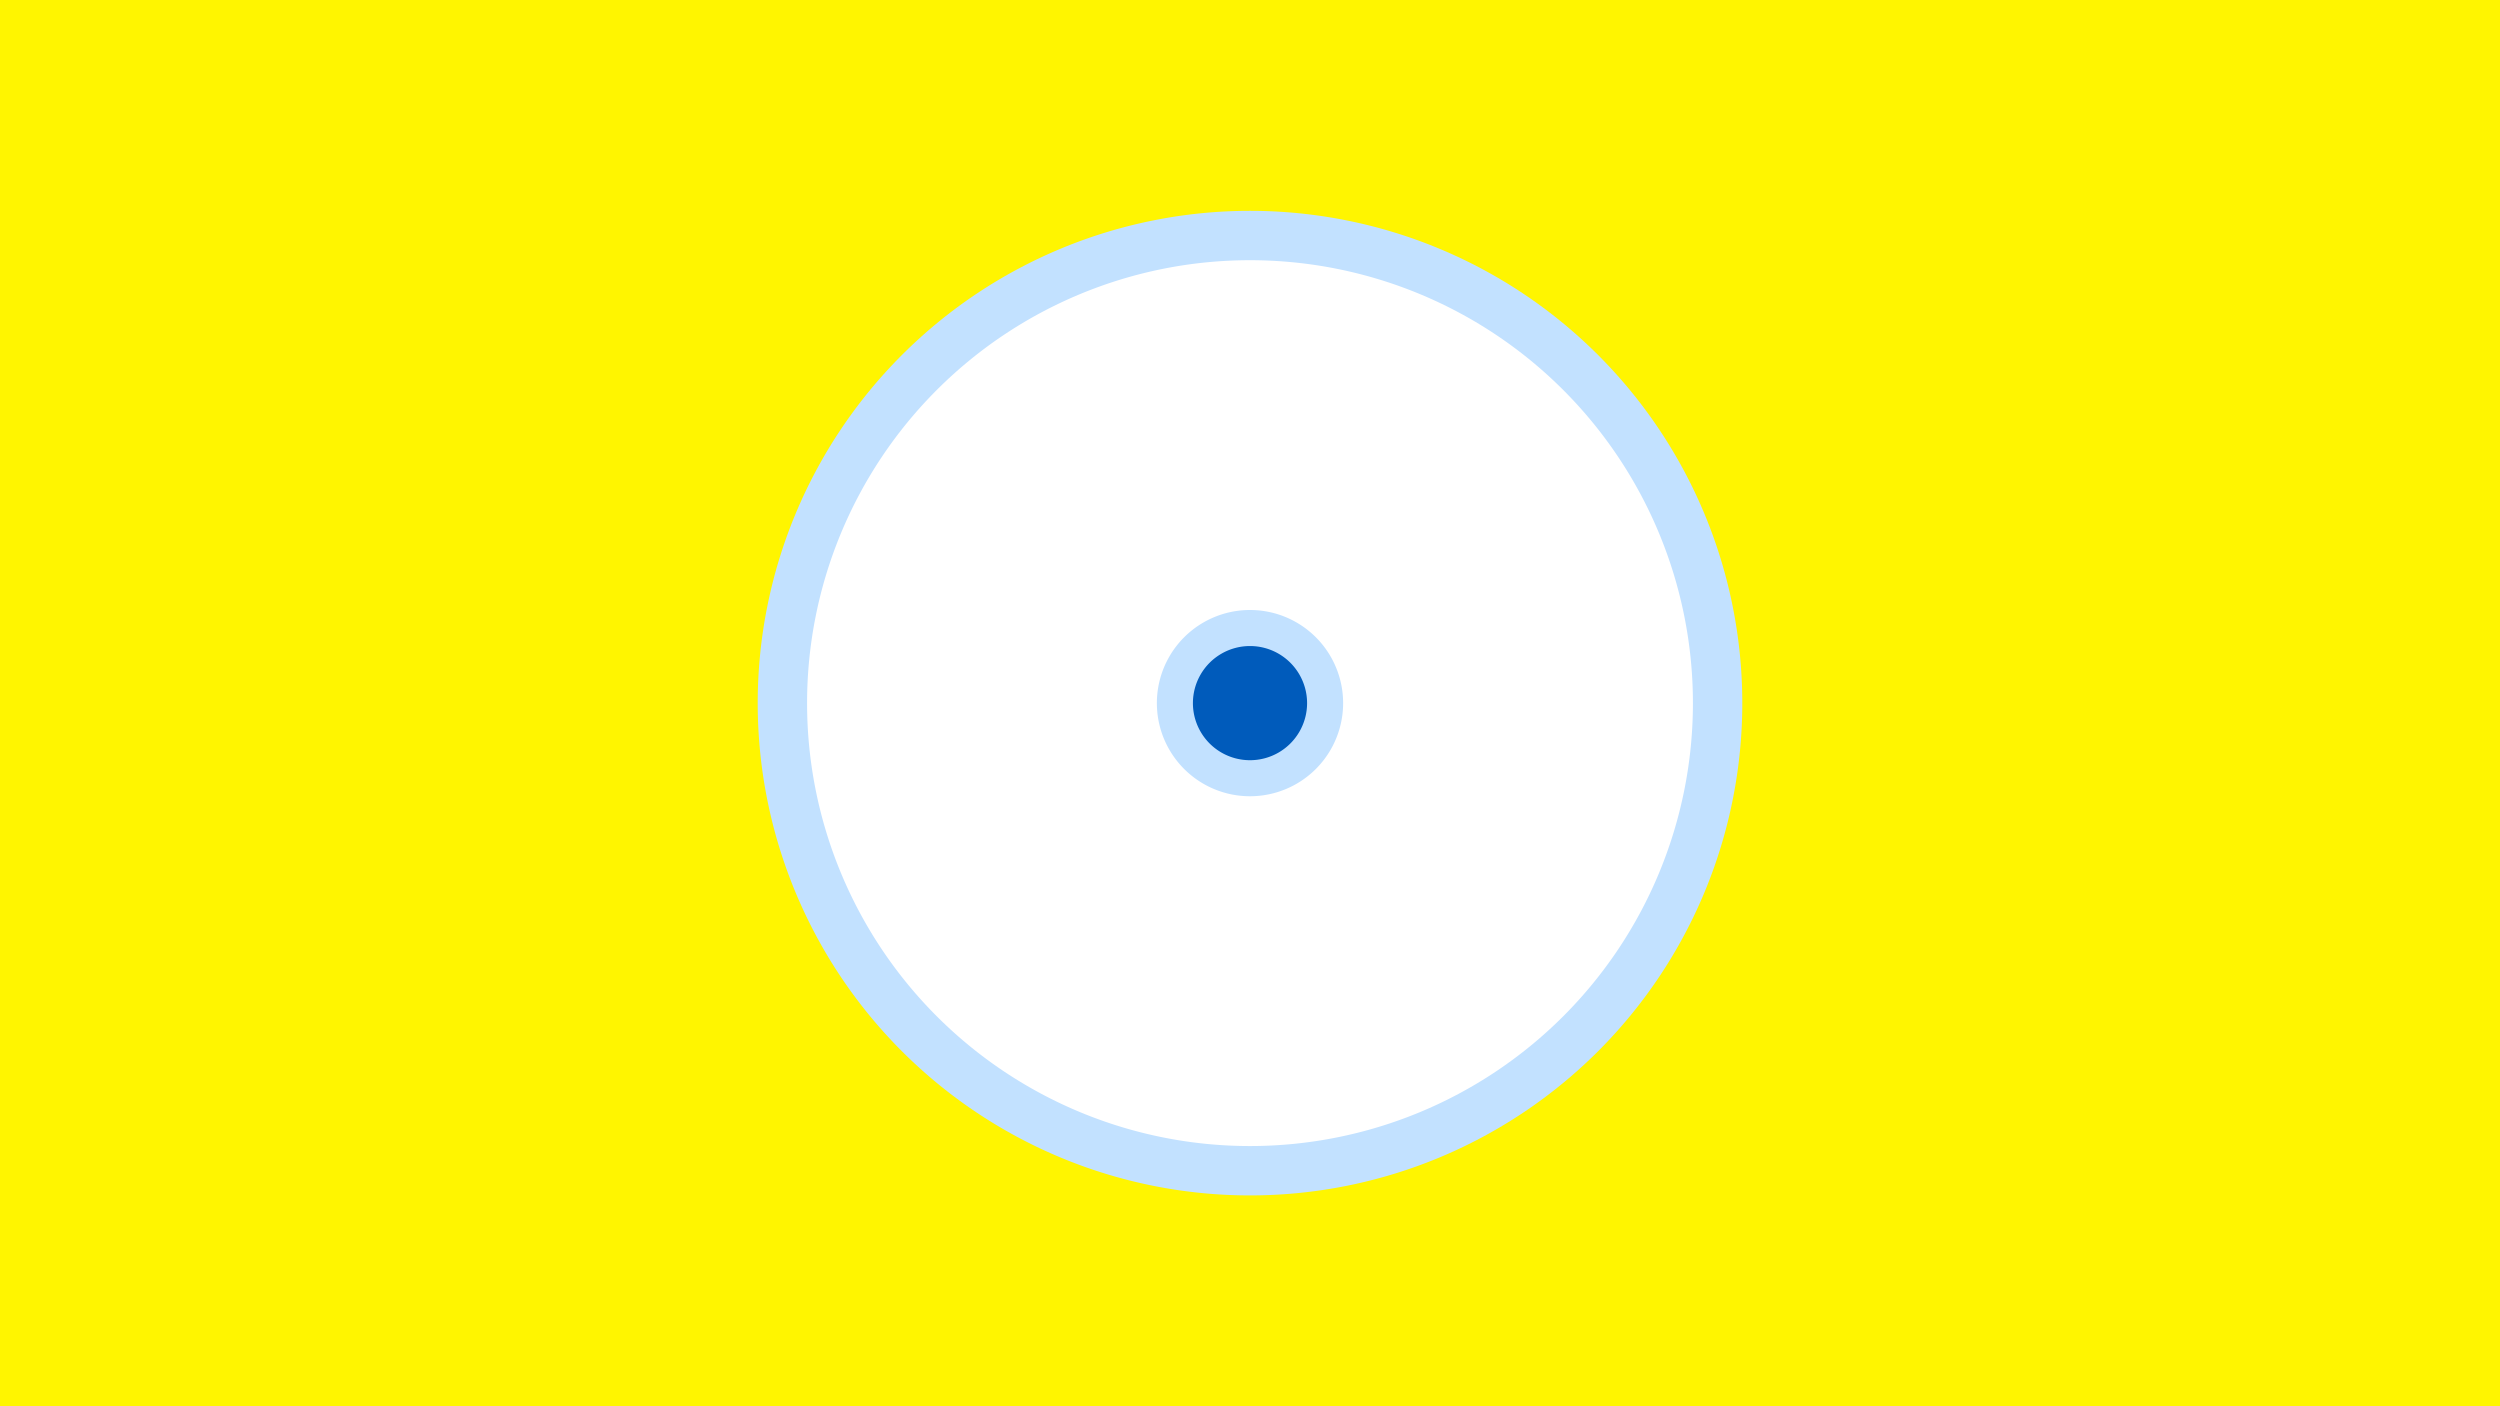 <svg width="1200" height="675" viewBox="-500 -500 1200 675" xmlns="http://www.w3.org/2000/svg"><title>19326-10189288874</title><path d="M-500-500h1200v675h-1200z" fill="#fff500"/><path d="M336.3-162.5a236.3 236.3 0 1 1-472.6 0 236.3 236.3 0 1 1 472.6 0z" fill="#c2e1ff"/><path d="M312.6-162.5a212.6 212.6 0 1 1-425.2 0 212.6 212.6 0 1 1 425.2 0z m-257.3 0a44.7 44.7 0 1 0 89.4 0 44.7 44.7 0 1 0-89.4 0z" fill="#fff"/><path d="M127.4-162.5a27.4 27.4 0 1 1-54.8 0 27.4 27.4 0 1 1 54.8 0z" fill="#005bbb"/></svg>